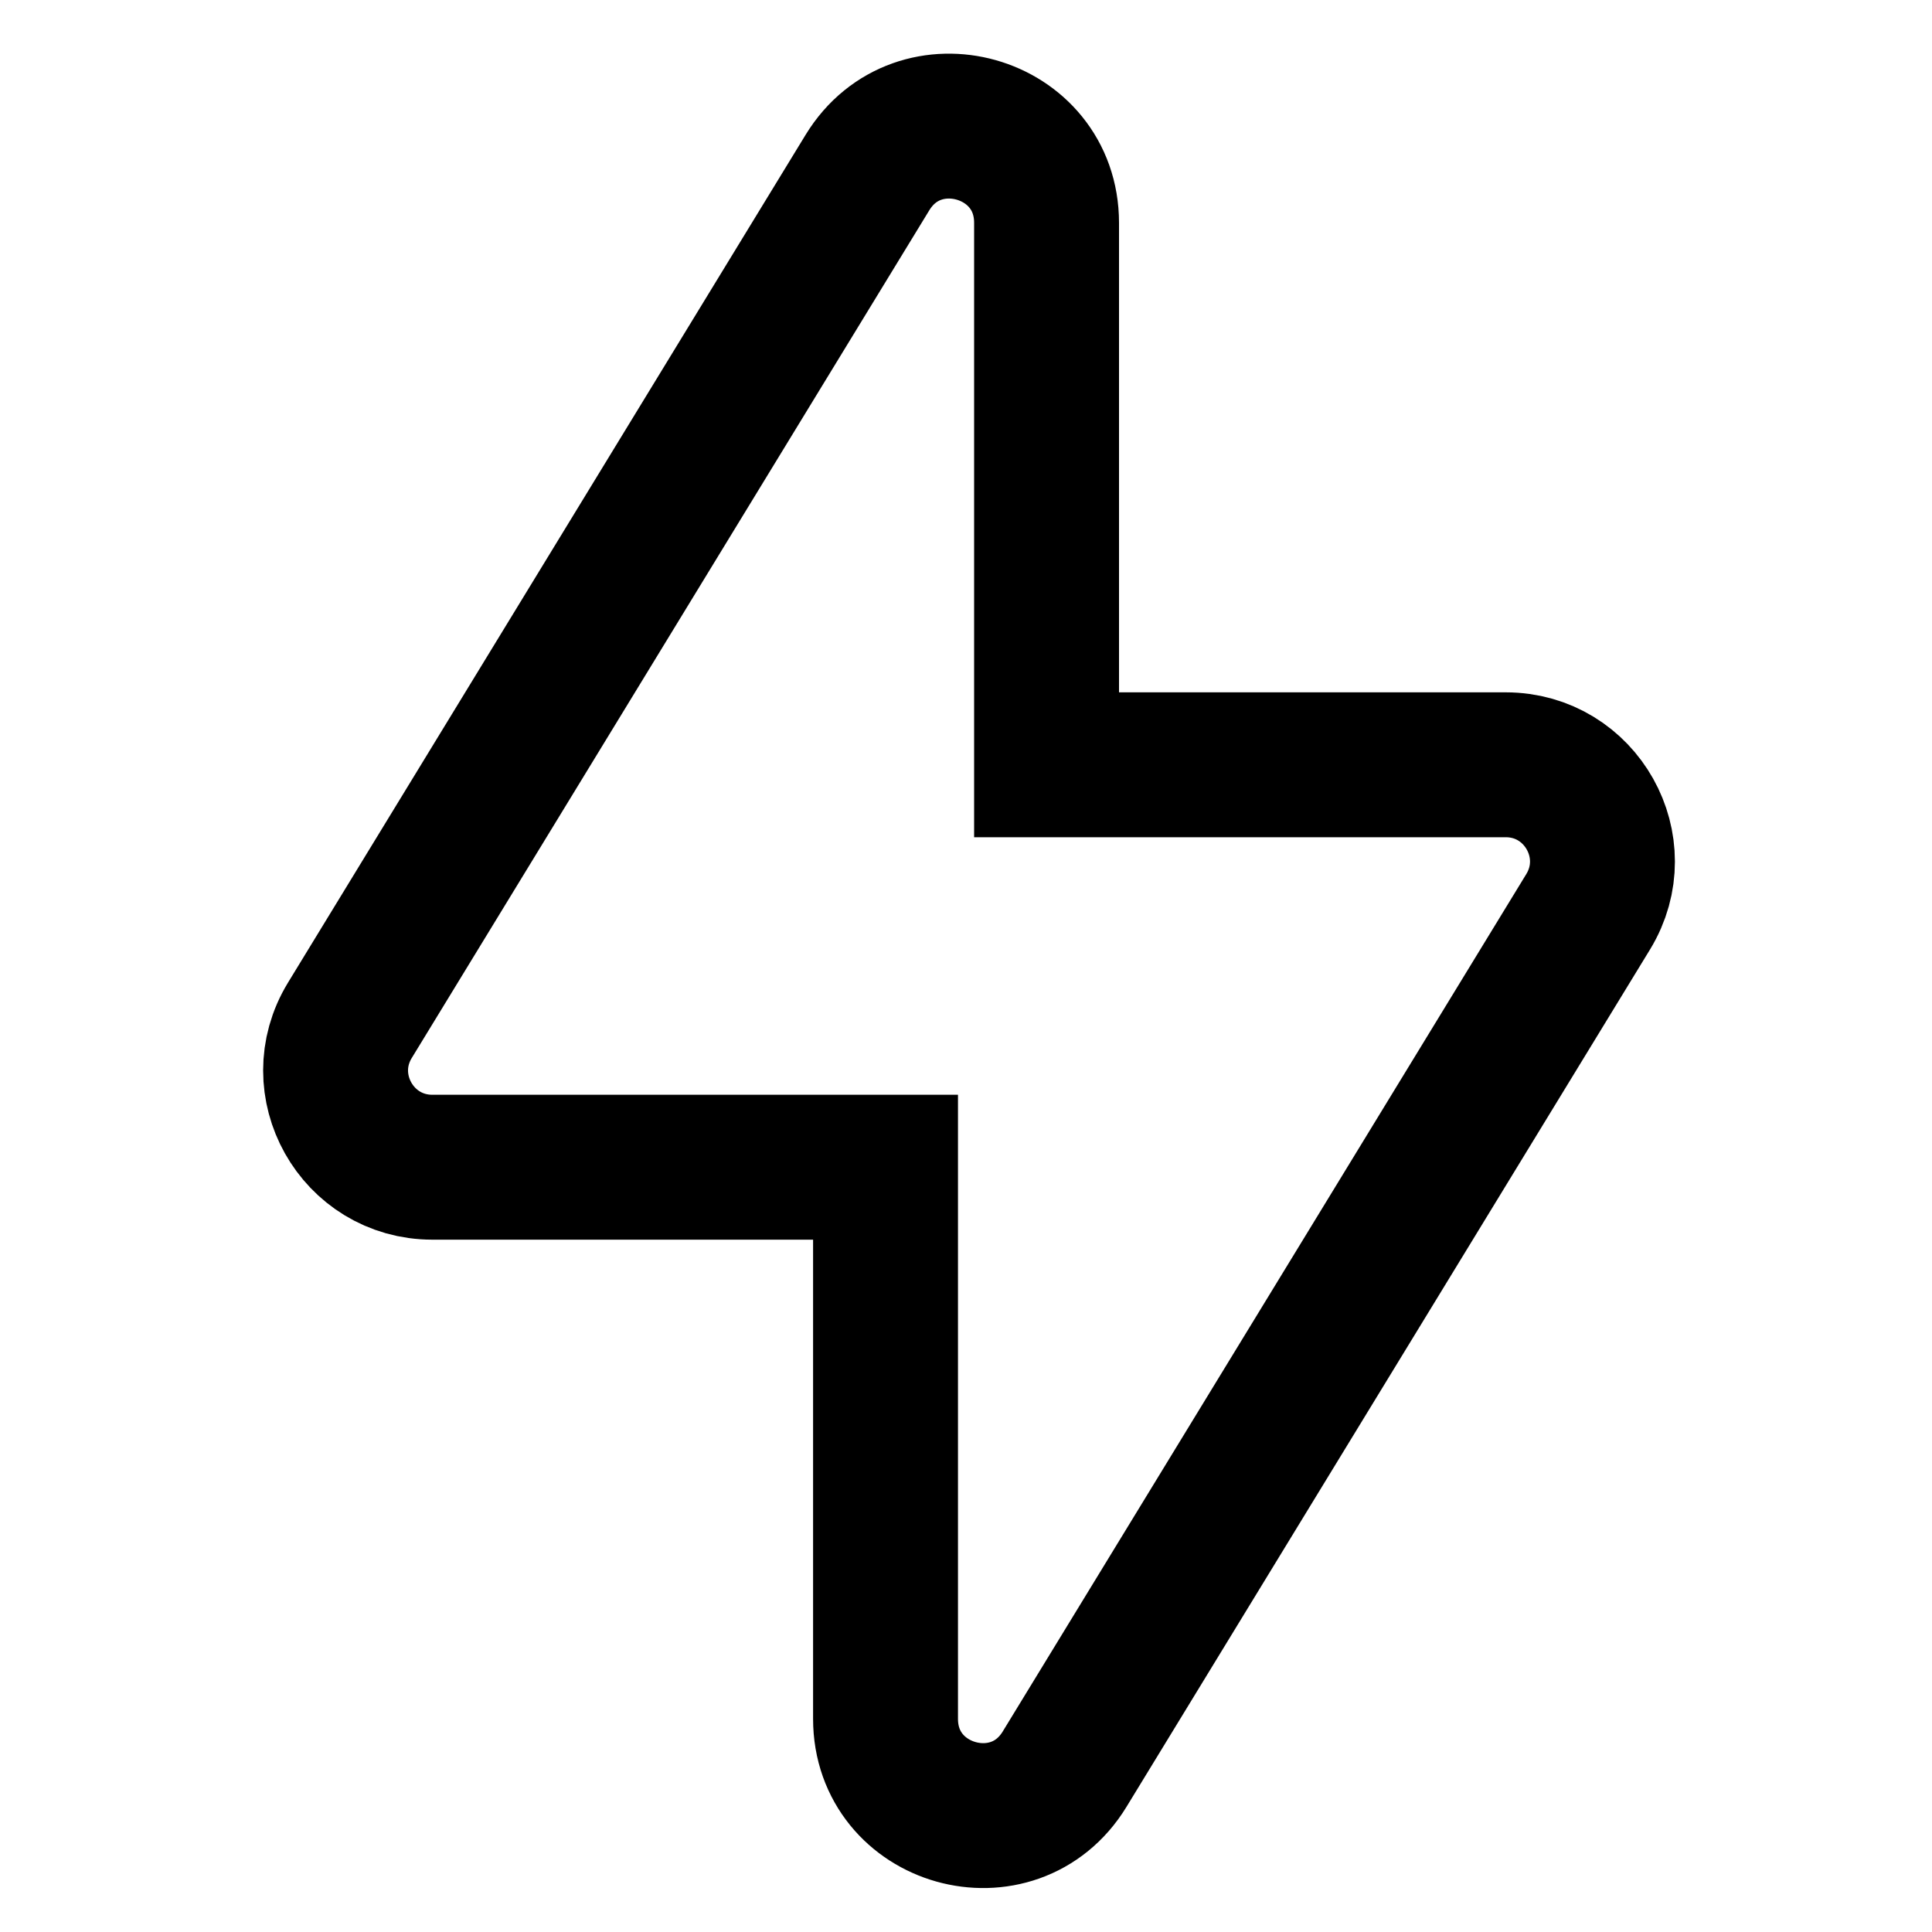 <svg width="20" height="20" viewBox="0 0 20 20" fill="none" xmlns="http://www.w3.org/2000/svg">
<path d="M16.441 9.438C16.847 8.771 16.368 7.917 15.587 7.917H10.834V2.307C10.834 1.297 9.507 0.924 8.98 1.786L3.622 10.562C3.215 11.229 3.695 12.083 4.476 12.083H9.167L9.167 17.793C9.167 18.803 10.494 19.177 11.021 18.314L16.441 9.438Z" stroke="currentColor" stroke-width="1.5"/>
</svg>
